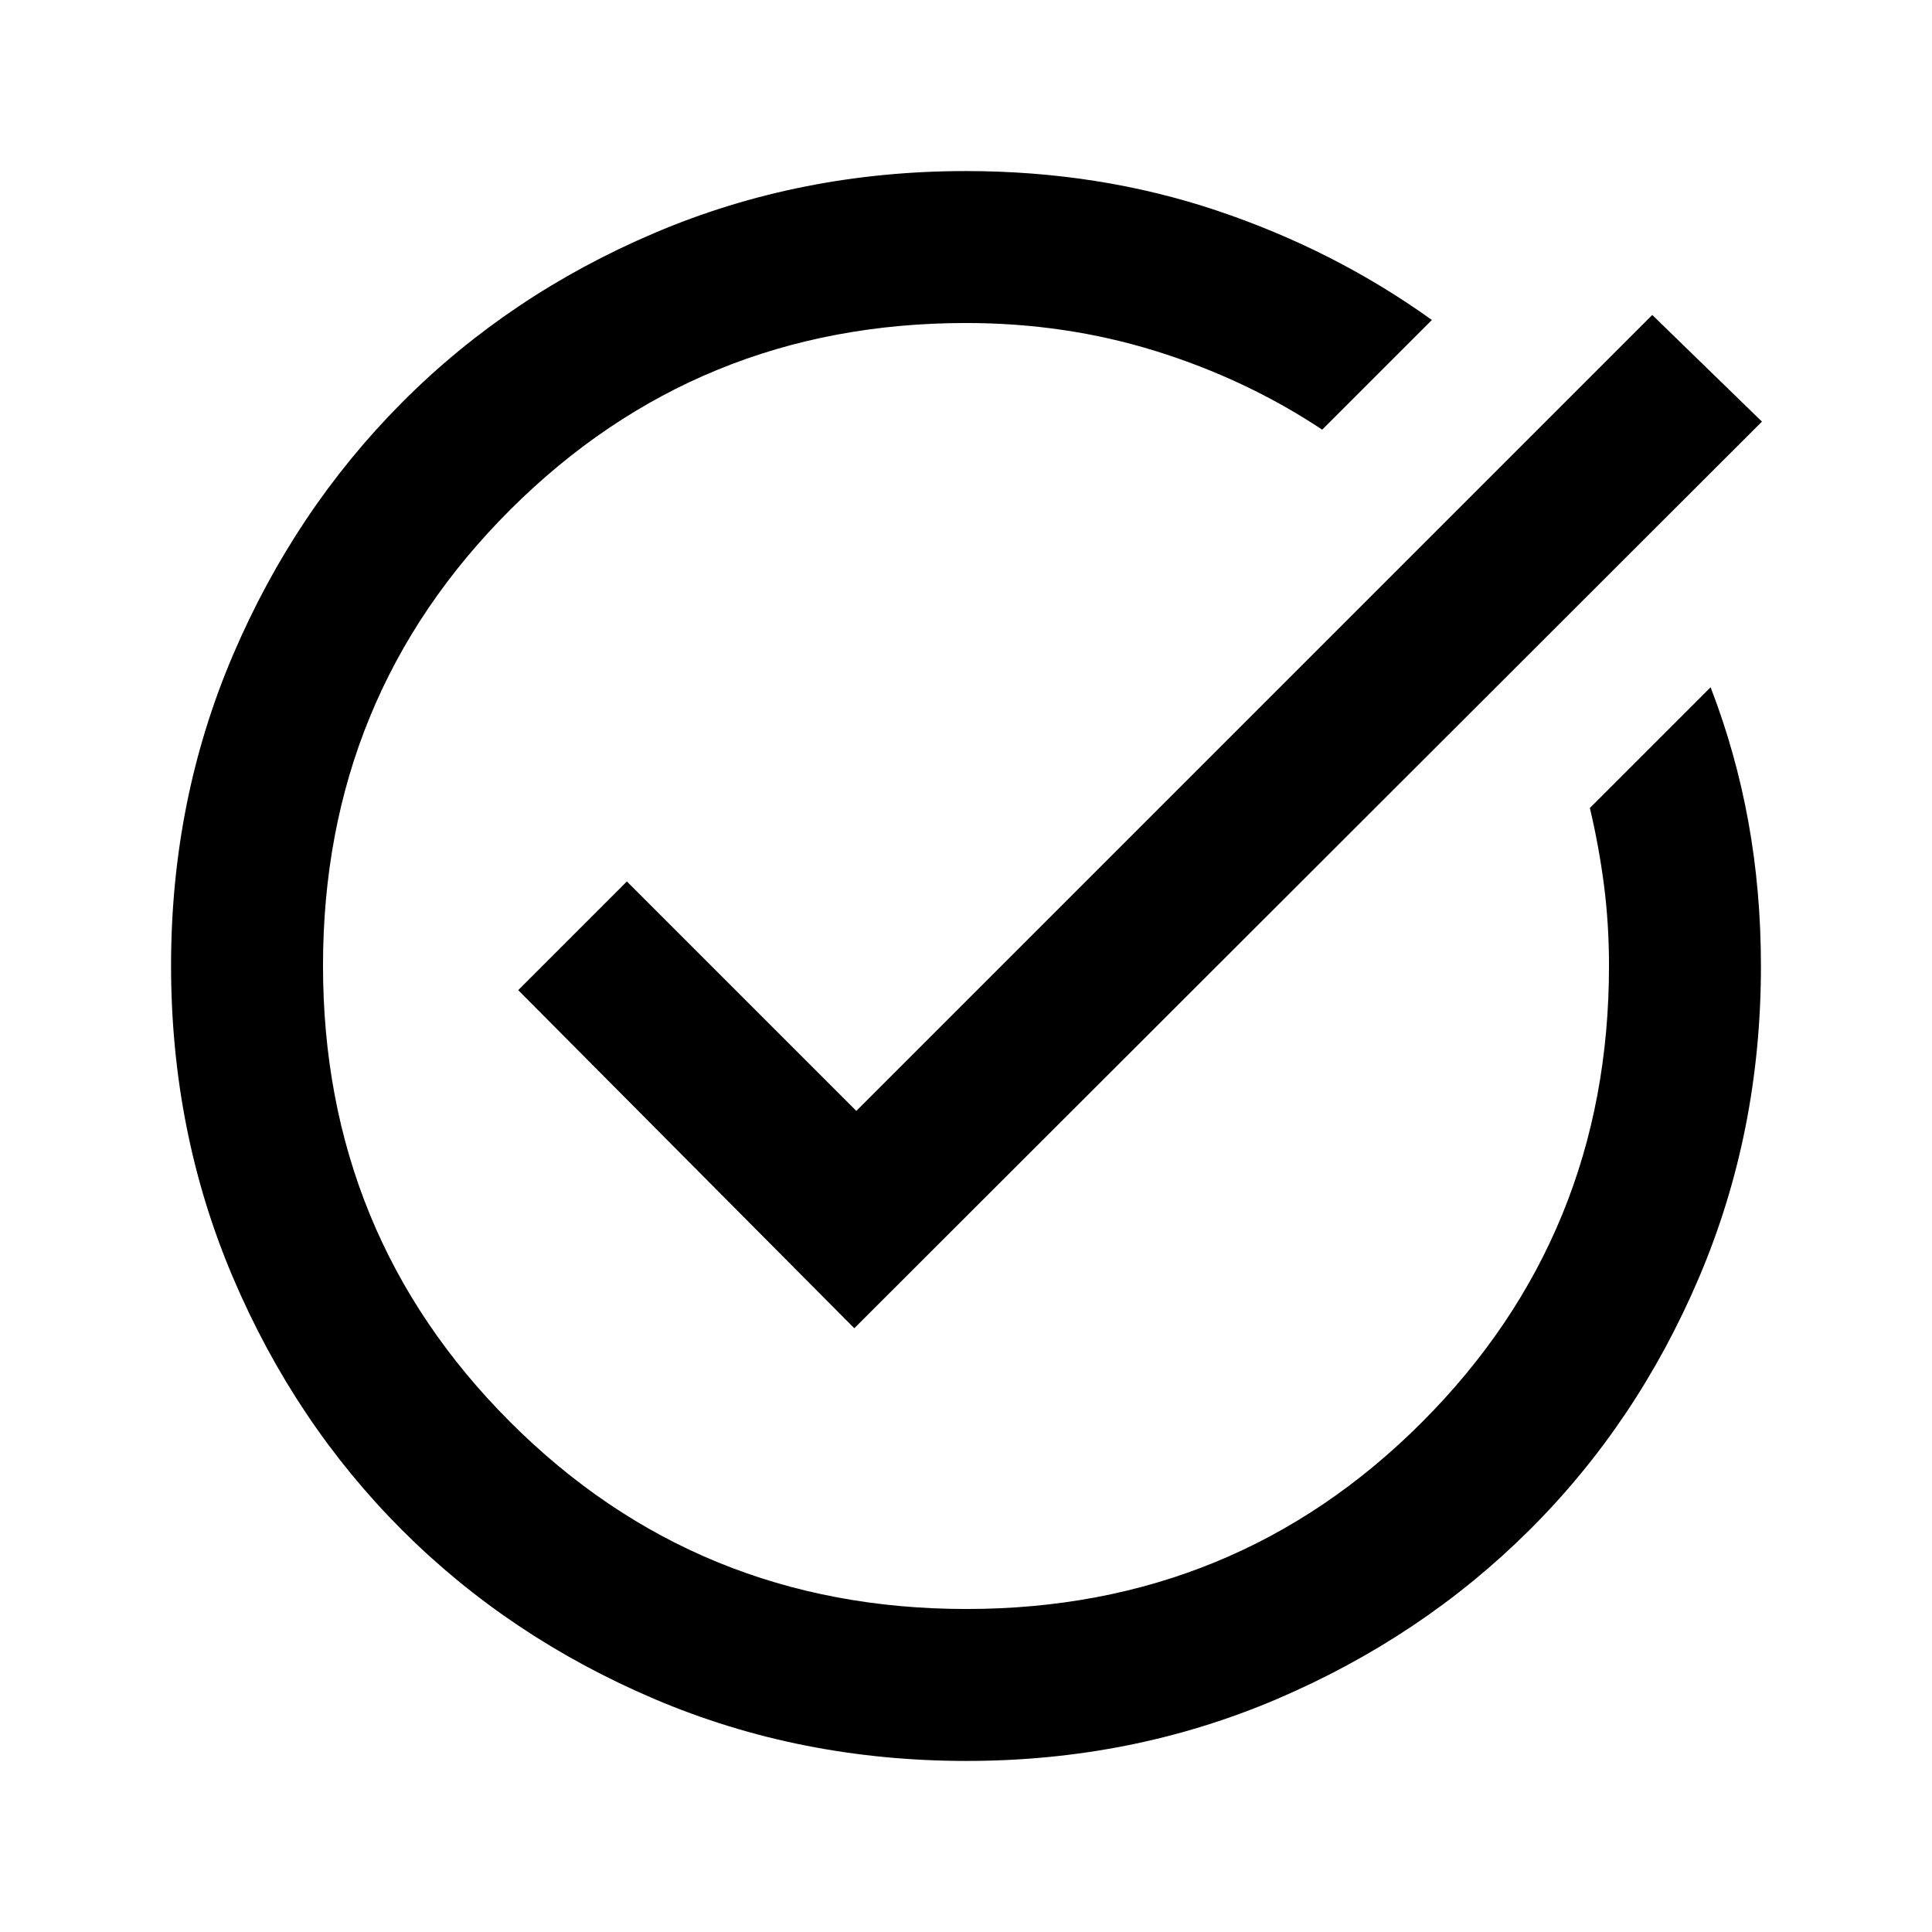 <svg xmlns="http://www.w3.org/2000/svg" height="48" viewBox="0 -960 960 960" width="48"><path d="M480.24-85q-82.74 0-154.99-30.75-72.25-30.75-125.5-84t-84-125.5Q85-397.5 85-480.24q0-82.24 30.75-154.25t84-125.51q53.25-53.5 125.5-84.25T479.98-875q66.03 0 124.52 19.59 58.49 19.59 107 54.41L657-746.5q-37.77-25.06-82.64-39.03Q529.5-799.5 480-799.5q-133.5 0-226.5 92.82-93 92.81-93 226.5 0 133.68 92.92 226.68t226.75 93q133.83 0 226.58-93T799.5-480q0-21-2.5-40.25t-7-38.25l60-60q12.52 32.48 18.76 66.89Q875-517.2 875-479.85q0 82.35-30.75 154.6T760-199.75q-53.5 53.25-125.51 84T480.24-85ZM424.5-300l-167-168 54-54 114 114L821-803.5l54.5 53-451 450.5Z"/></svg>